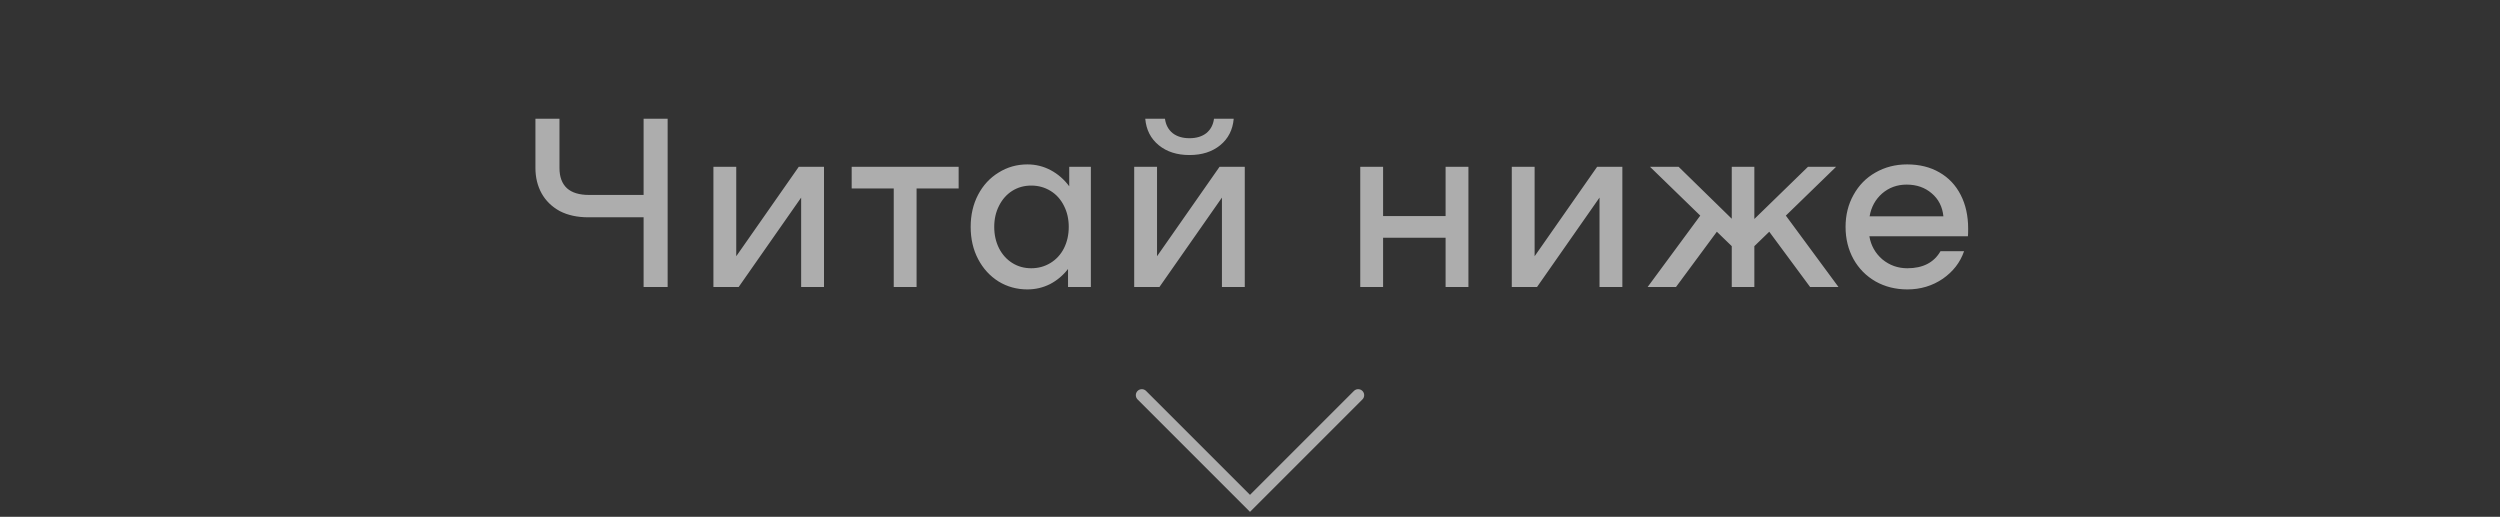 <svg width="208" height="43" viewBox="0 0 208 43" fill="none" xmlns="http://www.w3.org/2000/svg">
<rect x="0" y="0" width="208" height="43" fill="#333333" stroke="none"/>
<path opacity="0.6" d="M55.548 9.879V23.879H53.548V18.079H48.948C48.028 18.079 47.234 17.906 46.568 17.559C45.914 17.199 45.414 16.712 45.068 16.099C44.721 15.472 44.548 14.766 44.548 13.979V9.879H46.548V13.979C46.548 14.712 46.754 15.272 47.168 15.659C47.581 16.032 48.194 16.219 49.008 16.219H53.548V9.879H55.548ZM59.356 13.879H61.256V21.319L66.456 13.879H68.556V23.879H66.656V16.439L61.456 23.879H59.356V13.879ZM79.759 15.679H76.259V23.879H74.359V15.679H70.859V13.879H79.759V15.679ZM90.76 13.879V23.879H88.86V22.379C88.447 22.912 87.947 23.332 87.36 23.639C86.773 23.932 86.147 24.079 85.48 24.079C84.6 24.079 83.8 23.859 83.08 23.419C82.36 22.966 81.793 22.346 81.38 21.559C80.967 20.772 80.76 19.879 80.76 18.879C80.76 17.879 80.967 16.986 81.38 16.199C81.793 15.412 82.36 14.799 83.08 14.359C83.8 13.906 84.6 13.679 85.48 13.679C86.174 13.679 86.82 13.839 87.42 14.159C88.02 14.479 88.534 14.926 88.96 15.499V13.879H90.76ZM85.8 22.319C86.387 22.319 86.92 22.172 87.4 21.879C87.88 21.586 88.254 21.179 88.52 20.659C88.787 20.126 88.92 19.532 88.92 18.879C88.92 18.226 88.787 17.639 88.52 17.119C88.254 16.586 87.88 16.172 87.4 15.879C86.92 15.586 86.387 15.439 85.8 15.439C85.213 15.439 84.687 15.586 84.22 15.879C83.754 16.172 83.387 16.586 83.12 17.119C82.853 17.639 82.72 18.226 82.72 18.879C82.72 19.532 82.853 20.126 83.12 20.659C83.387 21.179 83.754 21.586 84.22 21.879C84.687 22.172 85.213 22.319 85.8 22.319ZM94.365 13.879H96.265V21.319L101.465 13.879H103.565V23.879H101.665V16.439L96.465 23.879H94.365V13.879ZM98.965 12.899C97.925 12.899 97.072 12.626 96.405 12.079C95.738 11.532 95.365 10.799 95.285 9.879H96.925C96.992 10.386 97.205 10.786 97.565 11.079C97.925 11.359 98.391 11.499 98.965 11.499C99.538 11.499 100.005 11.359 100.365 11.079C100.725 10.786 100.938 10.386 101.005 9.879H102.645C102.565 10.799 102.192 11.532 101.525 12.079C100.858 12.626 100.005 12.899 98.965 12.899ZM122.173 13.879V23.879H120.273V19.779H115.073V23.879H113.173V13.879H115.073V17.979H120.273V13.879H122.173ZM125.78 13.879H127.68V21.319L132.88 13.879H134.98V23.879H133.08V16.439L127.88 23.879H125.78V13.879ZM147.202 19.279L145.962 20.479V23.879H144.082V20.479L142.842 19.279L139.442 23.879H137.082L141.462 17.939L137.282 13.879H139.662L144.082 18.199V13.879H145.962V18.219L150.422 13.879H152.762L148.582 17.939L152.962 23.879H150.602L147.202 19.279ZM158.671 13.679C159.697 13.679 160.591 13.899 161.351 14.339C162.124 14.779 162.717 15.406 163.131 16.219C163.544 17.019 163.751 17.959 163.751 19.039C163.751 19.319 163.744 19.526 163.731 19.659H155.531C155.664 20.432 156.024 21.072 156.611 21.579C157.211 22.072 157.904 22.319 158.691 22.319C159.984 22.319 160.904 21.846 161.451 20.899H163.411C163.091 21.832 162.497 22.599 161.631 23.199C160.764 23.786 159.784 24.079 158.691 24.079C157.717 24.079 156.837 23.859 156.051 23.419C155.264 22.966 154.651 22.346 154.211 21.559C153.771 20.759 153.551 19.866 153.551 18.879C153.551 17.892 153.771 17.006 154.211 16.219C154.651 15.419 155.257 14.799 156.031 14.359C156.817 13.906 157.697 13.679 158.671 13.679ZM158.631 15.359C157.844 15.359 157.164 15.606 156.591 16.099C156.031 16.592 155.684 17.226 155.551 17.999H161.691C161.611 17.199 161.284 16.559 160.711 16.079C160.151 15.599 159.457 15.359 158.631 15.359Z" fill="white"/>
<path opacity="0.6" d="M95 32.879L104 41.879L113 32.879" stroke="white" stroke-linecap="round"/>
</svg>
